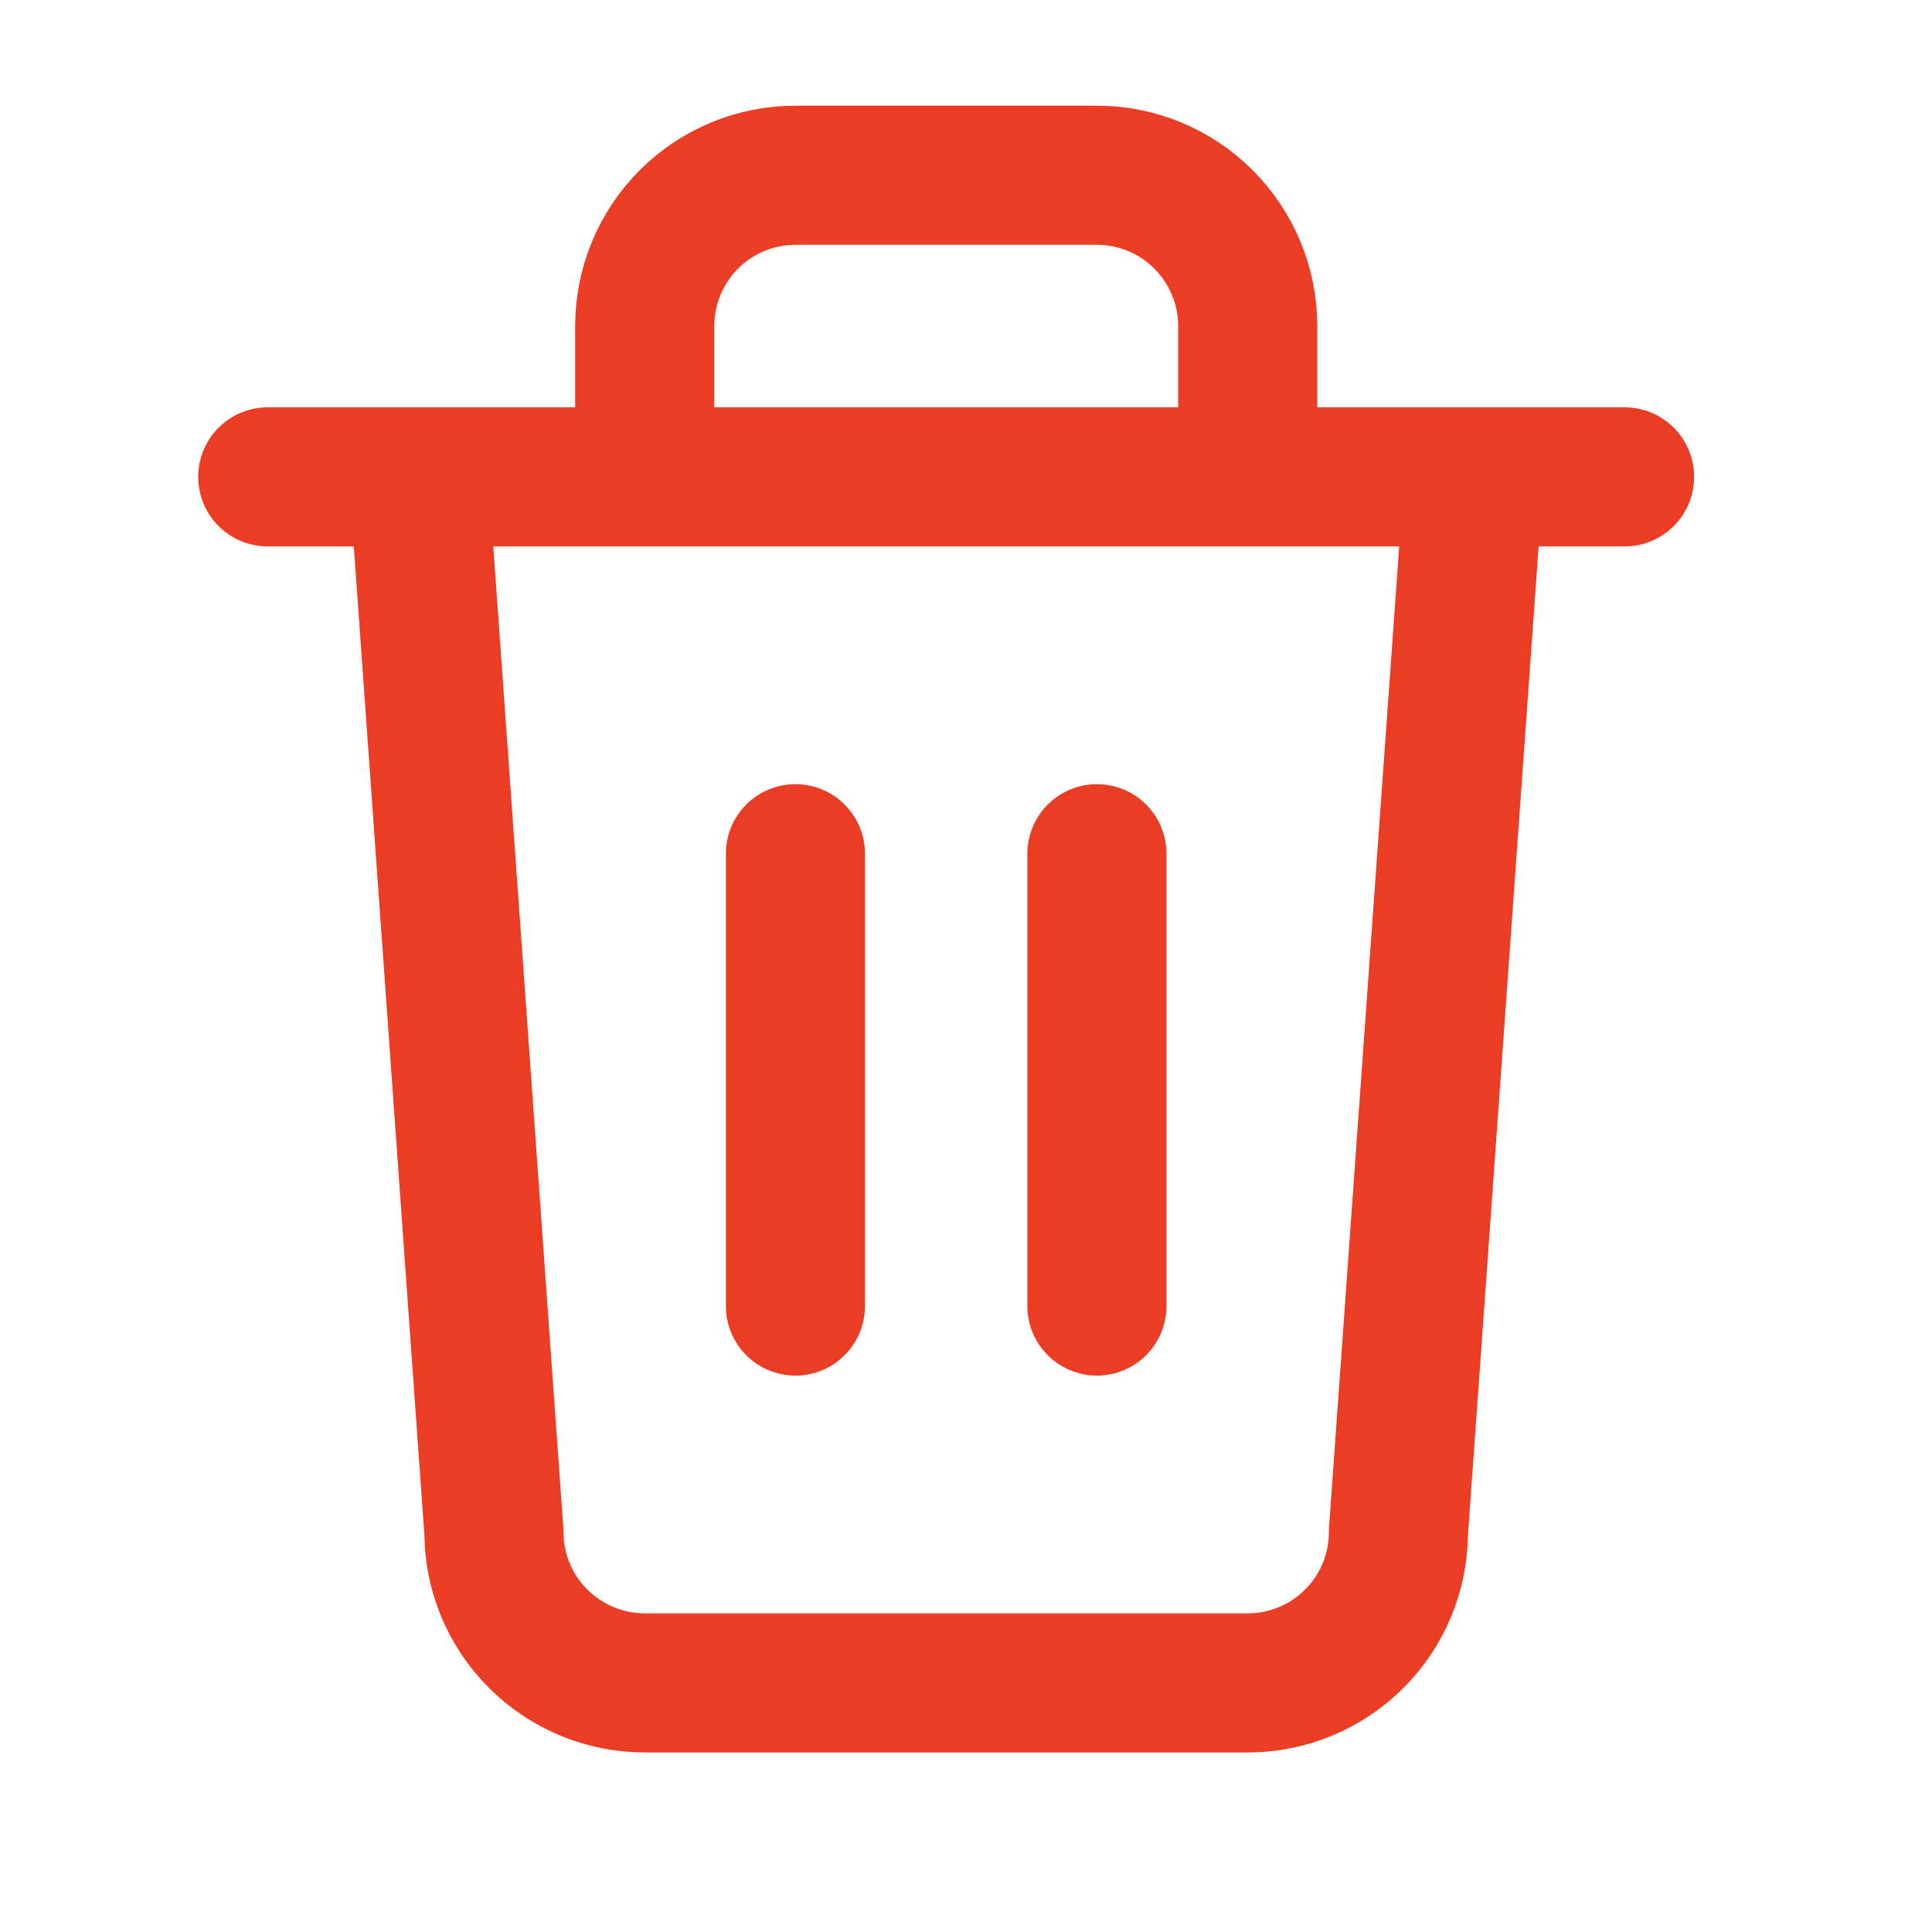 <svg width="17" height="17" viewBox="0 0 17 17" fill="none" xmlns="http://www.w3.org/2000/svg">
<g clip-path="url(#clip0_4398_7302)">
<path d="M2.356 4.196H3.683M3.683 4.196H14.295M3.683 4.196L4.346 13.481C4.346 13.833 4.486 14.171 4.735 14.419C4.984 14.668 5.321 14.808 5.673 14.808H10.979C11.331 14.808 11.668 14.668 11.917 14.419C12.166 14.171 12.305 13.833 12.305 13.481L12.969 4.196M5.673 4.196V2.869C5.673 2.517 5.813 2.18 6.061 1.931C6.31 1.682 6.647 1.542 6.999 1.542H9.652C10.004 1.542 10.342 1.682 10.59 1.931C10.839 2.18 10.979 2.517 10.979 2.869V4.196M6.999 7.512V11.492M9.652 7.512V11.492" stroke="#EB3C24" stroke-width="1.224" stroke-linecap="round" stroke-linejoin="round"/>
</g>
<defs>
<clipPath id="clip0_4398_7302">
<rect width="15.918" height="15.918" fill="white" transform="translate(0.367 0.216)"/>
</clipPath>
</defs>
</svg>
